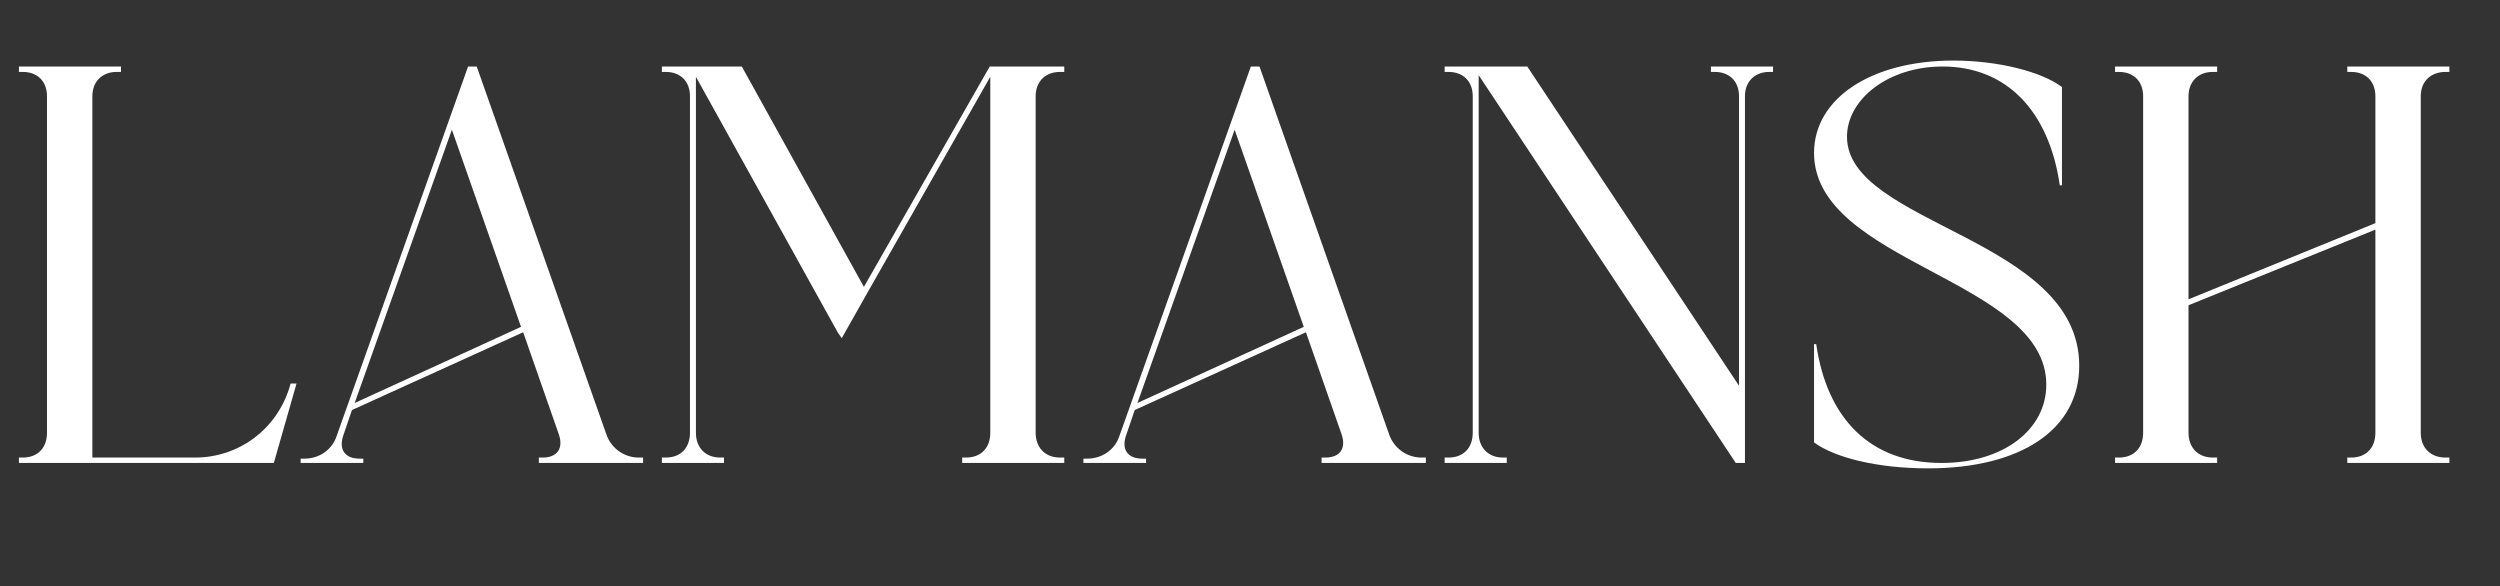 <svg width="162" height="38" viewBox="0 0 162 38" fill="none" xmlns="http://www.w3.org/2000/svg">
<rect x="0" y="0" width="162" height="38" fill="#333333" stroke="none"/>
<path d="M7.84 4.66V4.31H1.225V4.66H1.47C2.45 4.66 3.045 5.29 3.045 6.235V28.04C3.045 29.02 2.45 29.65 1.47 29.65H1.225V30H17.745L19.215 24.855H18.83L18.76 25.1C17.92 27.83 15.47 29.65 12.635 29.65H5.985V6.235C5.985 5.29 6.615 4.66 7.56 4.66H7.84ZM22.982 26.115L29.282 8.405L33.762 21.18L22.982 26.115ZM36.212 28.145C36.527 29.055 36.107 29.65 35.162 29.65H34.917V30H41.672V29.65H41.392C40.447 29.65 39.607 29.055 39.292 28.145L30.892 4.31H30.332L21.827 28.215C21.547 29.125 20.707 29.72 19.727 29.72H19.482V30H23.542V29.72H23.297C22.352 29.72 21.932 29.125 22.247 28.215L22.807 26.57L33.902 21.53L36.212 28.145ZM56.225 18.94L64.17 4.975V28.04C64.17 29.02 63.575 29.65 62.595 29.65H62.35V30H68.965V29.65H68.685C67.74 29.65 67.11 29.02 67.11 28.04V6.235C67.11 5.29 67.74 4.66 68.685 4.66H68.965V4.31H64.135L55.98 18.59L48.07 4.31H42.89V4.66H43.135C44.115 4.66 44.71 5.29 44.71 6.235V28.04C44.71 29.02 44.115 29.65 43.135 29.65H42.89V30H46.915V29.65H46.67C45.725 29.65 45.095 29.02 45.095 28.04V4.975L54.3 21.565L54.545 21.915L56.225 18.94ZM73.705 26.115L80.005 8.405L84.485 21.18L73.705 26.115ZM86.935 28.145C87.25 29.055 86.83 29.65 85.885 29.65H85.64V30H92.395V29.65H92.115C91.17 29.65 90.33 29.055 90.015 28.145L81.615 4.31H81.055L72.55 28.215C72.27 29.125 71.43 29.72 70.45 29.72H70.205V30H74.265V29.72H74.02C73.075 29.72 72.655 29.125 72.97 28.215L73.53 26.57L84.625 21.53L86.935 28.145ZM113.073 30V6.235C113.073 5.29 113.703 4.66 114.648 4.66H114.893V4.31H110.868V4.66H111.113C112.093 4.66 112.688 5.29 112.688 6.235V24.995L98.968 4.31H93.613V4.66H93.858C94.838 4.66 95.433 5.29 95.433 6.235V28.04C95.433 29.02 94.838 29.65 93.858 29.65H93.613V30H97.638V29.65H97.393C96.448 29.65 95.818 29.02 95.818 28.04V4.87L112.478 30H113.073ZM133.475 12.01H133.615V5.64C132.32 4.66 129.52 3.925 126.58 3.925C121.26 3.925 117.55 6.375 117.55 9.91C117.55 17.05 132.6 18.1 132.6 24.925C132.6 27.83 129.835 30 125.81 30C121.19 30 118.39 27.13 117.69 22.3H117.55V28.67C118.88 29.65 121.645 30.35 124.935 30.35C130.955 30.35 134.735 27.83 134.735 23.7C134.735 15.405 119.685 14.565 119.685 8.86C119.685 6.445 122.345 4.31 125.88 4.31C130.01 4.31 132.775 7.18 133.475 12.01ZM143.39 29.65C142.445 29.65 141.815 29.02 141.815 28.04V19.78L153.925 14.88V28.04C153.925 29.02 153.33 29.65 152.35 29.65H152.105V30H158.72V29.65H158.475C157.495 29.65 156.865 29.02 156.865 28.04V6.235C156.865 5.29 157.495 4.66 158.475 4.66H158.72V4.31H152.105V4.66H152.35C153.33 4.66 153.925 5.29 153.925 6.235V14.46L141.815 19.395V6.235C141.815 5.29 142.445 4.66 143.39 4.66H143.67V4.31H137.055V4.66H137.3C138.28 4.66 138.875 5.29 138.875 6.235V28.04C138.875 29.02 138.28 29.65 137.3 29.65H137.055V30H143.67V29.65H143.39Z" fill="white"/>
</svg>
